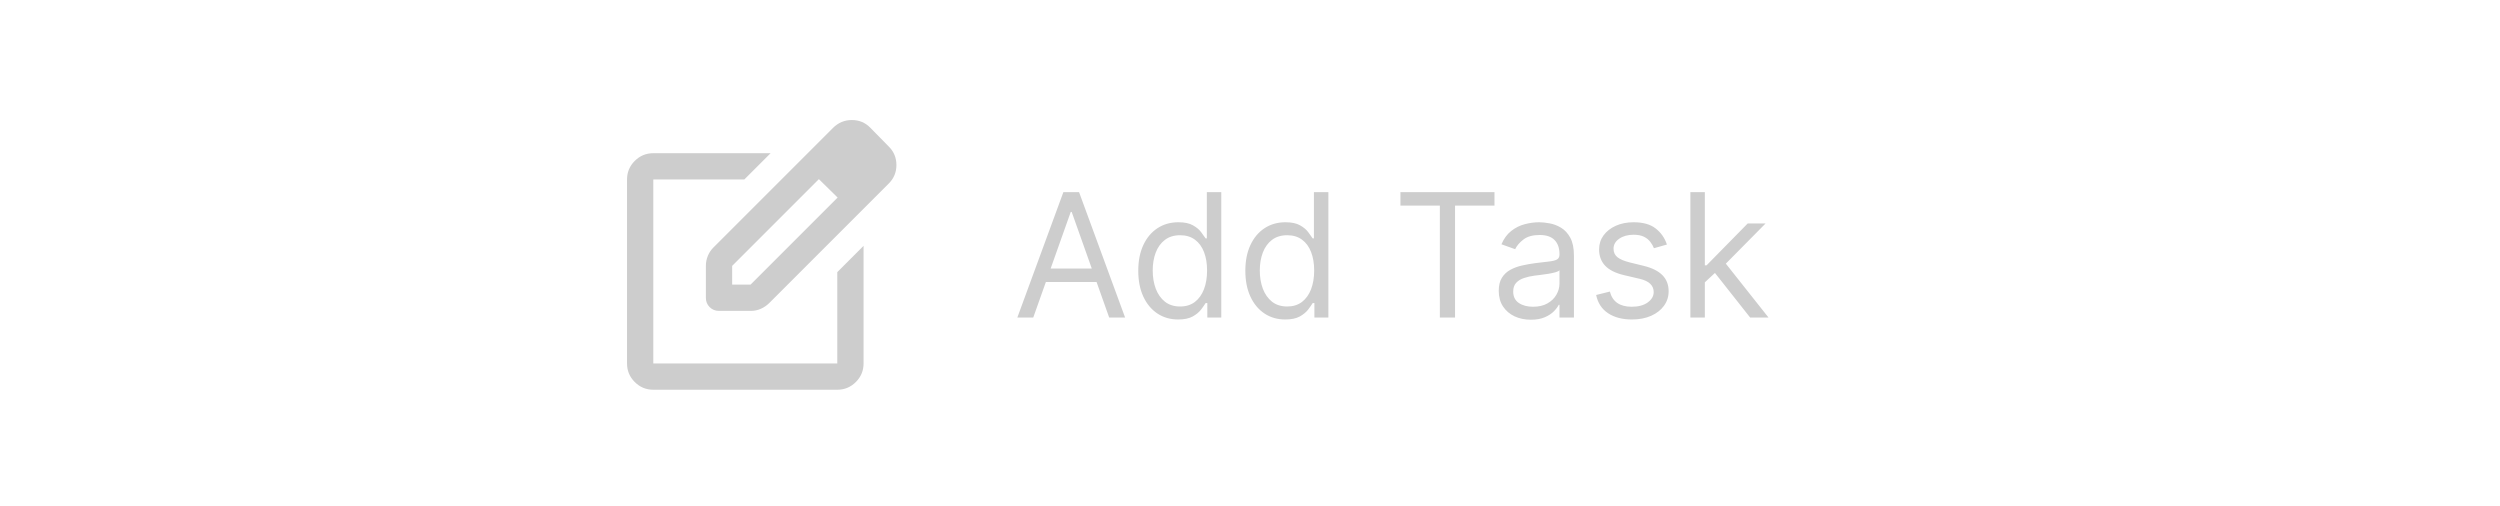 <svg width="232" height="47" viewBox="0 0 232 47" fill="none" xmlns="http://www.w3.org/2000/svg">
<mask id="mask0_69323_5670" style="mask-type:alpha" maskUnits="userSpaceOnUse" x="56" y="8" width="30" height="31">
<rect x="56" y="8.966" width="30" height="30" fill="#D9D9D9"/>
</mask>
<g mask="url(#mask0_69323_5670)">
<path d="M60.627 36.168C59.956 36.168 59.382 35.929 58.904 35.452C58.426 34.974 58.188 34.4 58.188 33.729V16.656C58.188 15.985 58.426 15.411 58.904 14.933C59.382 14.456 59.956 14.217 60.627 14.217H71.511L69.072 16.656H60.627V33.729H77.7V25.253L80.139 22.814V33.729C80.139 34.4 79.9 34.974 79.422 35.452C78.945 35.929 78.37 36.168 77.7 36.168H60.627ZM74.255 14.918L75.992 16.625L67.944 24.674V26.412H69.651L77.73 18.333L79.468 20.04L71.389 28.119C71.165 28.343 70.906 28.521 70.611 28.653C70.317 28.785 70.007 28.851 69.681 28.851H66.724C66.379 28.851 66.089 28.734 65.855 28.5C65.621 28.267 65.505 27.977 65.505 27.632V24.674C65.505 24.349 65.566 24.039 65.688 23.744C65.809 23.45 65.982 23.191 66.206 22.967L74.255 14.918ZM79.468 20.04L74.255 14.918L77.303 11.869C77.791 11.382 78.376 11.138 79.056 11.138C79.737 11.138 80.311 11.382 80.779 11.869L82.486 13.607C82.954 14.075 83.188 14.644 83.188 15.315C83.188 15.985 82.954 16.554 82.486 17.022L79.468 20.04Z" fill="#CDCDCD"/>
</g>
<path d="M95.886 29.466H94.409L98.682 17.829H100.136L104.409 29.466H102.932L99.454 19.67H99.364L95.886 29.466ZM96.432 24.92H102.386V26.17H96.432V24.92ZM109.335 29.648C108.608 29.648 107.966 29.464 107.409 29.096C106.852 28.725 106.417 28.203 106.102 27.528C105.788 26.85 105.631 26.049 105.631 25.125C105.631 24.208 105.788 23.413 106.102 22.738C106.417 22.064 106.854 21.544 107.415 21.176C107.975 20.809 108.623 20.625 109.358 20.625C109.926 20.625 110.375 20.72 110.705 20.909C111.038 21.095 111.292 21.307 111.466 21.545C111.644 21.78 111.782 21.973 111.881 22.125H111.994V17.829H113.335V29.466H112.04V28.125H111.881C111.782 28.284 111.642 28.485 111.46 28.727C111.278 28.966 111.019 29.18 110.682 29.369C110.345 29.555 109.896 29.648 109.335 29.648ZM109.517 28.443C110.055 28.443 110.509 28.303 110.881 28.023C111.252 27.738 111.534 27.346 111.727 26.846C111.92 26.343 112.017 25.761 112.017 25.102C112.017 24.451 111.922 23.881 111.733 23.392C111.544 22.899 111.263 22.517 110.892 22.244C110.521 21.968 110.063 21.829 109.517 21.829C108.949 21.829 108.475 21.975 108.097 22.267C107.722 22.555 107.439 22.947 107.25 23.443C107.064 23.936 106.972 24.488 106.972 25.102C106.972 25.723 107.066 26.288 107.256 26.795C107.449 27.299 107.733 27.701 108.108 28C108.487 28.295 108.956 28.443 109.517 28.443ZM119.273 29.648C118.545 29.648 117.903 29.464 117.347 29.096C116.79 28.725 116.354 28.203 116.04 27.528C115.725 26.85 115.568 26.049 115.568 25.125C115.568 24.208 115.725 23.413 116.04 22.738C116.354 22.064 116.792 21.544 117.352 21.176C117.913 20.809 118.561 20.625 119.295 20.625C119.864 20.625 120.313 20.72 120.642 20.909C120.975 21.095 121.229 21.307 121.403 21.545C121.581 21.78 121.72 21.973 121.818 22.125H121.932V17.829H123.273V29.466H121.977V28.125H121.818C121.72 28.284 121.58 28.485 121.398 28.727C121.216 28.966 120.956 29.18 120.619 29.369C120.282 29.555 119.833 29.648 119.273 29.648ZM119.455 28.443C119.992 28.443 120.447 28.303 120.818 28.023C121.189 27.738 121.472 27.346 121.665 26.846C121.858 26.343 121.955 25.761 121.955 25.102C121.955 24.451 121.86 23.881 121.67 23.392C121.481 22.899 121.201 22.517 120.83 22.244C120.458 21.968 120 21.829 119.455 21.829C118.886 21.829 118.413 21.975 118.034 22.267C117.659 22.555 117.377 22.947 117.188 23.443C117.002 23.936 116.909 24.488 116.909 25.102C116.909 25.723 117.004 26.288 117.193 26.795C117.386 27.299 117.67 27.701 118.045 28C118.424 28.295 118.894 28.443 119.455 28.443ZM129.96 19.079V17.829H138.688V19.079H135.028V29.466H133.619V19.079H129.96ZM142.061 29.67C141.508 29.67 141.006 29.566 140.555 29.358C140.105 29.146 139.747 28.841 139.482 28.443C139.216 28.042 139.084 27.557 139.084 26.988C139.084 26.488 139.182 26.083 139.379 25.773C139.576 25.458 139.839 25.212 140.169 25.034C140.499 24.856 140.862 24.723 141.26 24.636C141.661 24.545 142.065 24.473 142.47 24.42C143 24.352 143.43 24.301 143.76 24.267C144.093 24.229 144.336 24.167 144.487 24.079C144.643 23.992 144.72 23.841 144.72 23.625V23.579C144.72 23.019 144.567 22.583 144.26 22.273C143.957 21.962 143.497 21.807 142.879 21.807C142.239 21.807 141.737 21.947 141.374 22.227C141.01 22.508 140.754 22.807 140.607 23.125L139.334 22.67C139.561 22.14 139.864 21.727 140.243 21.432C140.625 21.133 141.042 20.924 141.493 20.807C141.947 20.686 142.394 20.625 142.834 20.625C143.114 20.625 143.436 20.659 143.8 20.727C144.167 20.792 144.521 20.926 144.862 21.131C145.207 21.335 145.493 21.644 145.72 22.057C145.947 22.47 146.061 23.023 146.061 23.716V29.466H144.72V28.284H144.652C144.561 28.473 144.41 28.676 144.197 28.892C143.985 29.108 143.703 29.292 143.351 29.443C142.999 29.595 142.569 29.67 142.061 29.67ZM142.266 28.466C142.796 28.466 143.243 28.362 143.607 28.153C143.974 27.945 144.25 27.676 144.436 27.346C144.625 27.017 144.72 26.67 144.72 26.307V25.079C144.663 25.148 144.538 25.21 144.345 25.267C144.156 25.32 143.936 25.367 143.686 25.409C143.44 25.447 143.199 25.481 142.964 25.511C142.733 25.538 142.546 25.561 142.402 25.579C142.054 25.625 141.728 25.699 141.425 25.801C141.125 25.899 140.883 26.049 140.697 26.25C140.516 26.447 140.425 26.716 140.425 27.057C140.425 27.523 140.597 27.875 140.942 28.113C141.29 28.348 141.732 28.466 142.266 28.466ZM154.69 22.693L153.486 23.034C153.41 22.833 153.298 22.638 153.151 22.449C153.007 22.256 152.81 22.096 152.56 21.971C152.31 21.846 151.99 21.784 151.599 21.784C151.065 21.784 150.62 21.907 150.264 22.153C149.912 22.396 149.736 22.704 149.736 23.079C149.736 23.413 149.857 23.676 150.099 23.869C150.342 24.062 150.721 24.223 151.236 24.352L152.531 24.67C153.312 24.86 153.893 25.149 154.276 25.54C154.658 25.926 154.849 26.424 154.849 27.034C154.849 27.534 154.705 27.981 154.418 28.375C154.134 28.769 153.736 29.079 153.224 29.307C152.713 29.534 152.118 29.648 151.44 29.648C150.55 29.648 149.813 29.454 149.23 29.068C148.647 28.682 148.277 28.117 148.122 27.375L149.395 27.057C149.516 27.526 149.745 27.879 150.082 28.113C150.423 28.348 150.868 28.466 151.418 28.466C152.043 28.466 152.539 28.333 152.906 28.068C153.277 27.799 153.463 27.477 153.463 27.102C153.463 26.799 153.357 26.545 153.145 26.341C152.933 26.133 152.607 25.977 152.168 25.875L150.713 25.534C149.914 25.345 149.327 25.051 148.952 24.653C148.58 24.252 148.395 23.75 148.395 23.148C148.395 22.655 148.533 22.22 148.81 21.841C149.09 21.462 149.471 21.165 149.952 20.949C150.437 20.733 150.986 20.625 151.599 20.625C152.463 20.625 153.141 20.814 153.634 21.193C154.13 21.572 154.482 22.072 154.69 22.693ZM158.118 26.284L158.095 24.625H158.368L162.186 20.738H163.845L159.777 24.852H159.663L158.118 26.284ZM156.868 29.466V17.829H158.209V29.466H156.868ZM162.413 29.466L159.004 25.148L159.959 24.216L164.118 29.466H162.413Z" fill="#CDCDCD"/>
</svg>

